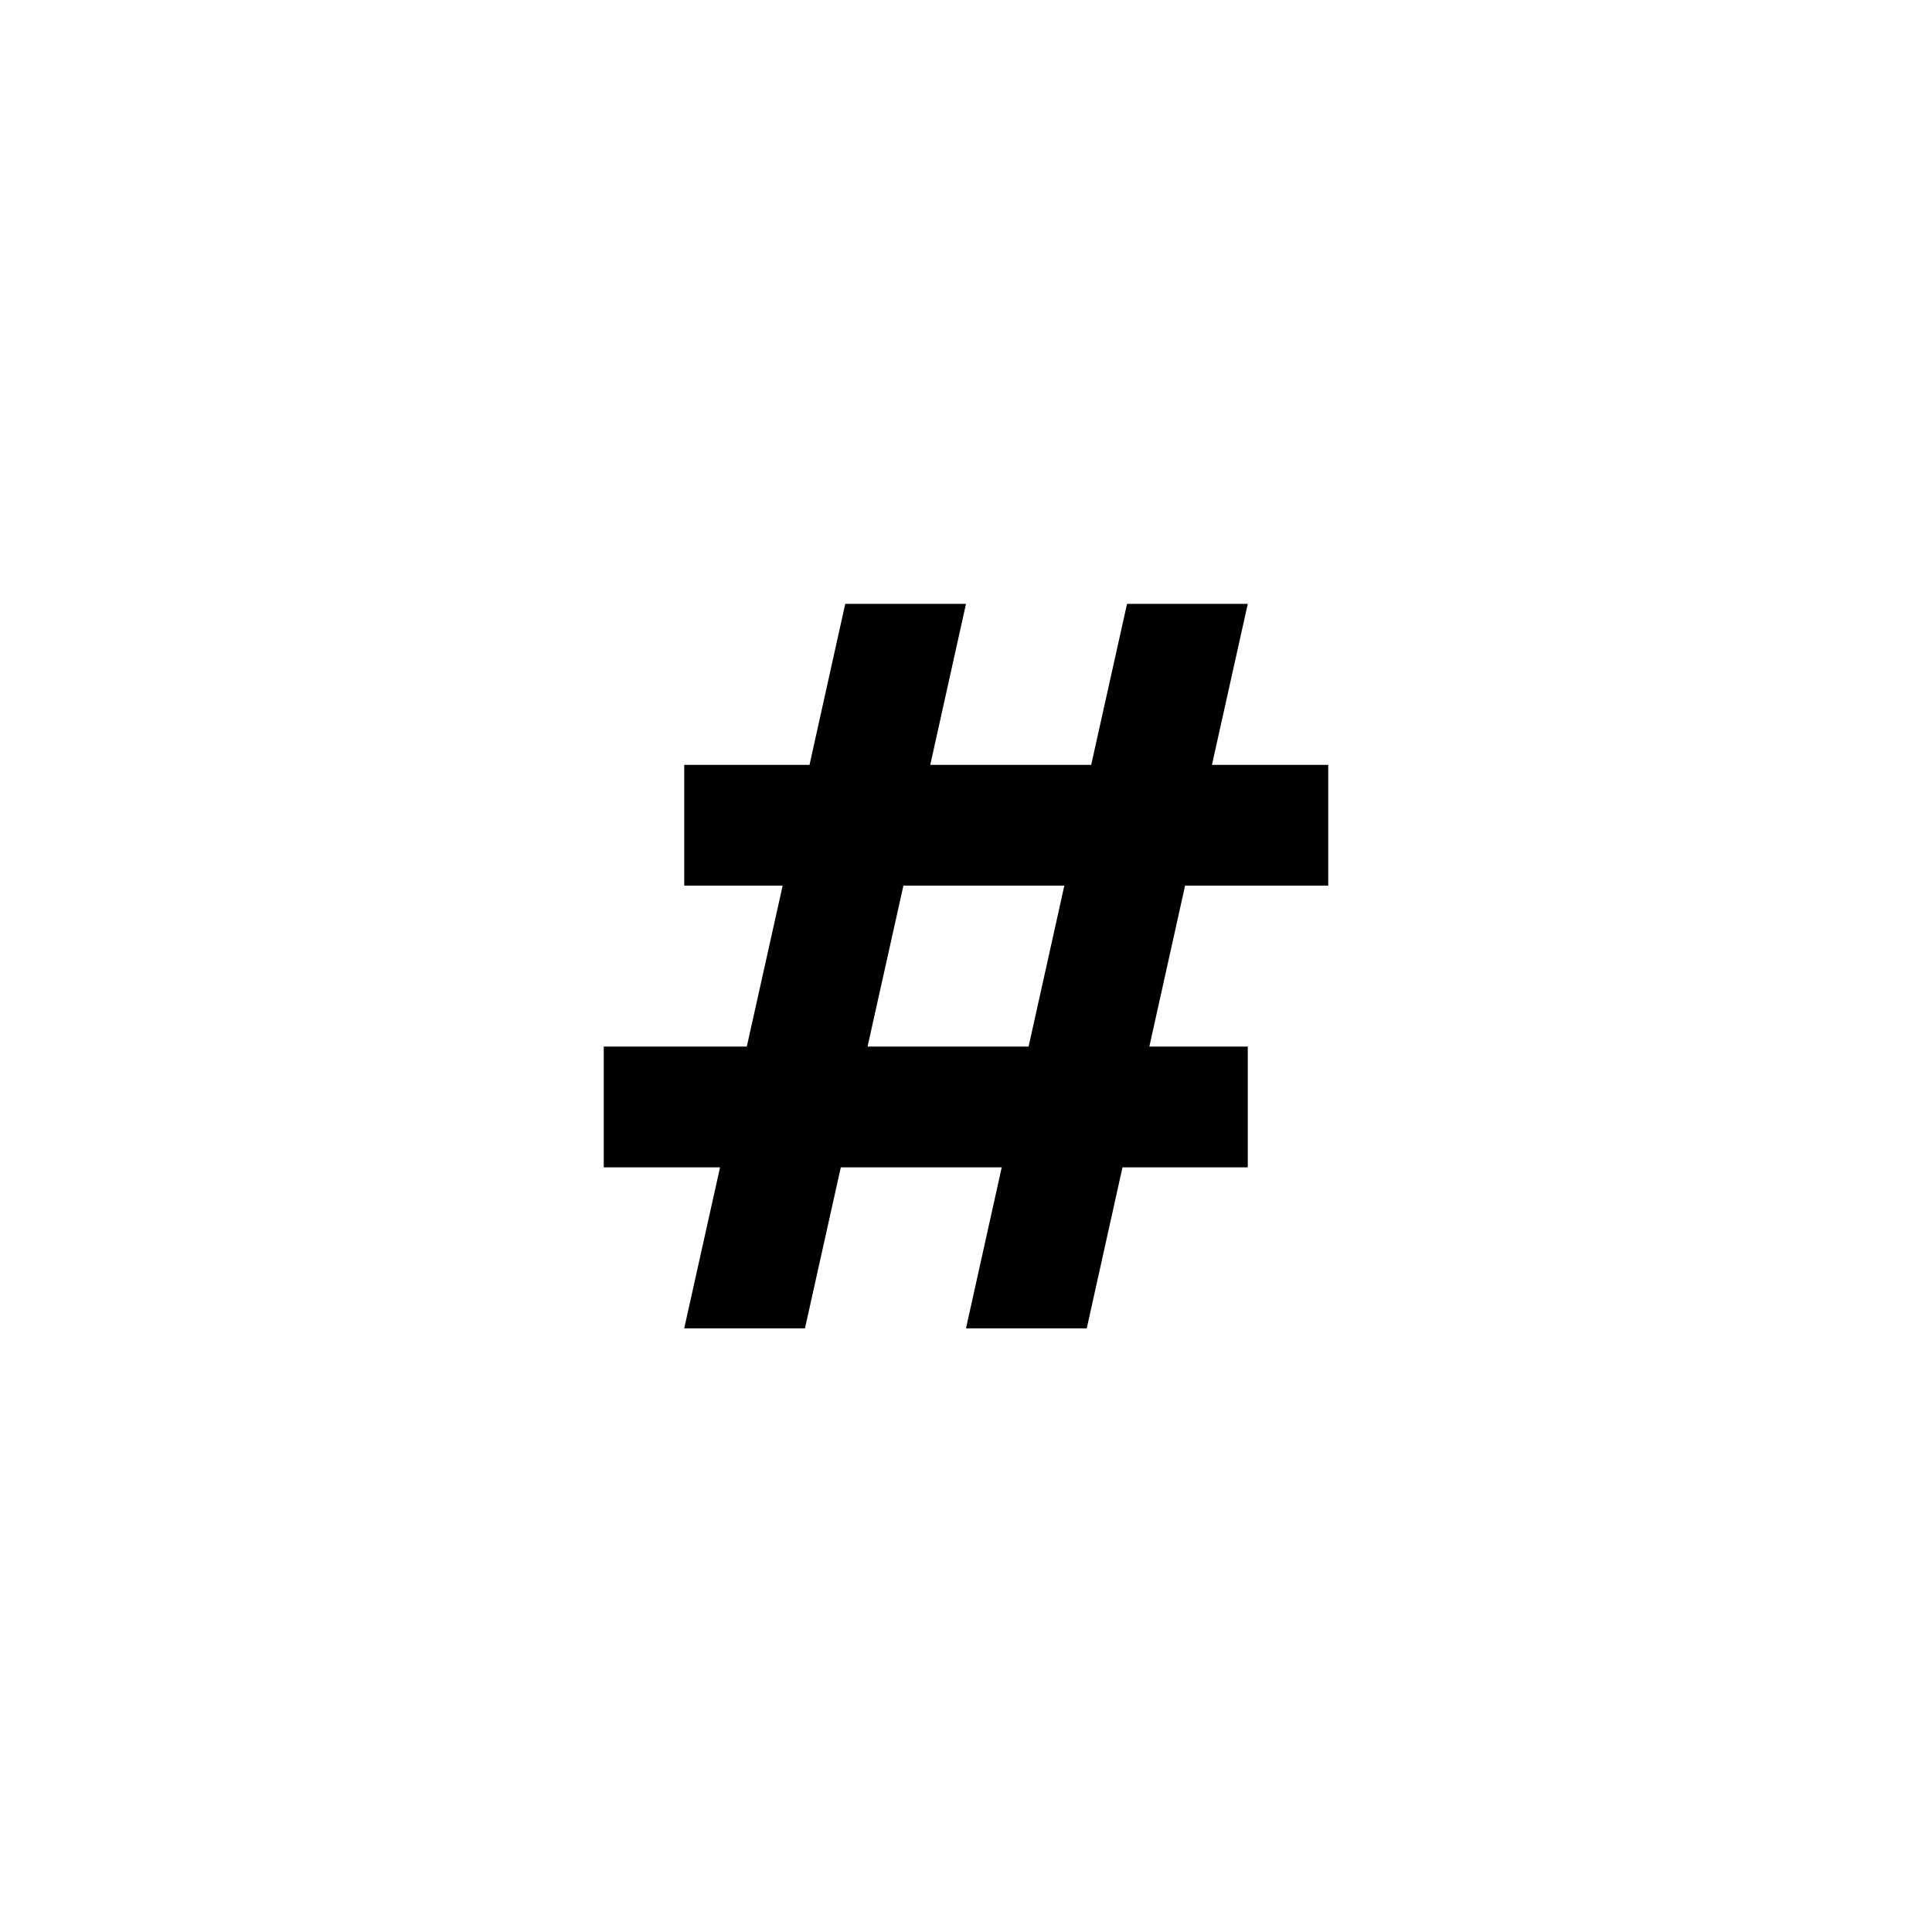<svg width="20" height="20" viewBox="0 0 20 20" fill="none" xmlns="http://www.w3.org/2000/svg">
    <path d="M9.352 9.168H11.018L10.648 10.834H8.981L9.352 9.168Z" fill="inherit"/>
    <path fill-rule="evenodd" clip-rule="evenodd"
          d="M18.333 10.001C18.333 14.603 14.602 18.334 10 18.334H2.673C2.301 18.334 2.115 17.886 2.378 17.623L4.107 15.894C2.599 14.386 1.667 12.302 1.667 10.001C1.667 5.399 5.398 1.668 10 1.668C14.602 1.668 18.333 5.399 18.333 10.001ZM10 6.251H8.75L8.38 7.918H7.083V9.168H8.102L7.731 10.834H6.25V12.084H7.454L7.083 13.751H8.333L8.704 12.084H10.37L10 13.751H11.25L11.62 12.084H12.917V10.834H11.898L12.268 9.168H13.75V7.918H12.546L12.917 6.251H11.667L11.296 7.918H9.63L10 6.251Z"
          fill="inherit"/>
    <path fill-rule="evenodd" clip-rule="evenodd"
          d="M8.75 6.251H10L9.63 7.918H11.296L11.667 6.251H12.917L12.546 7.918H13.75V9.168H12.268L11.898 10.834H12.917V12.084H11.62L11.25 13.751H10L10.37 12.084H8.704L8.333 13.751H7.083L7.454 12.084H6.25V10.834H7.731L8.102 9.168H7.083V7.918H8.38L8.75 6.251ZM10.648 10.834L11.018 9.168H9.352L8.981 10.834H10.648Z"
          fill="currentColor"/>
</svg>
